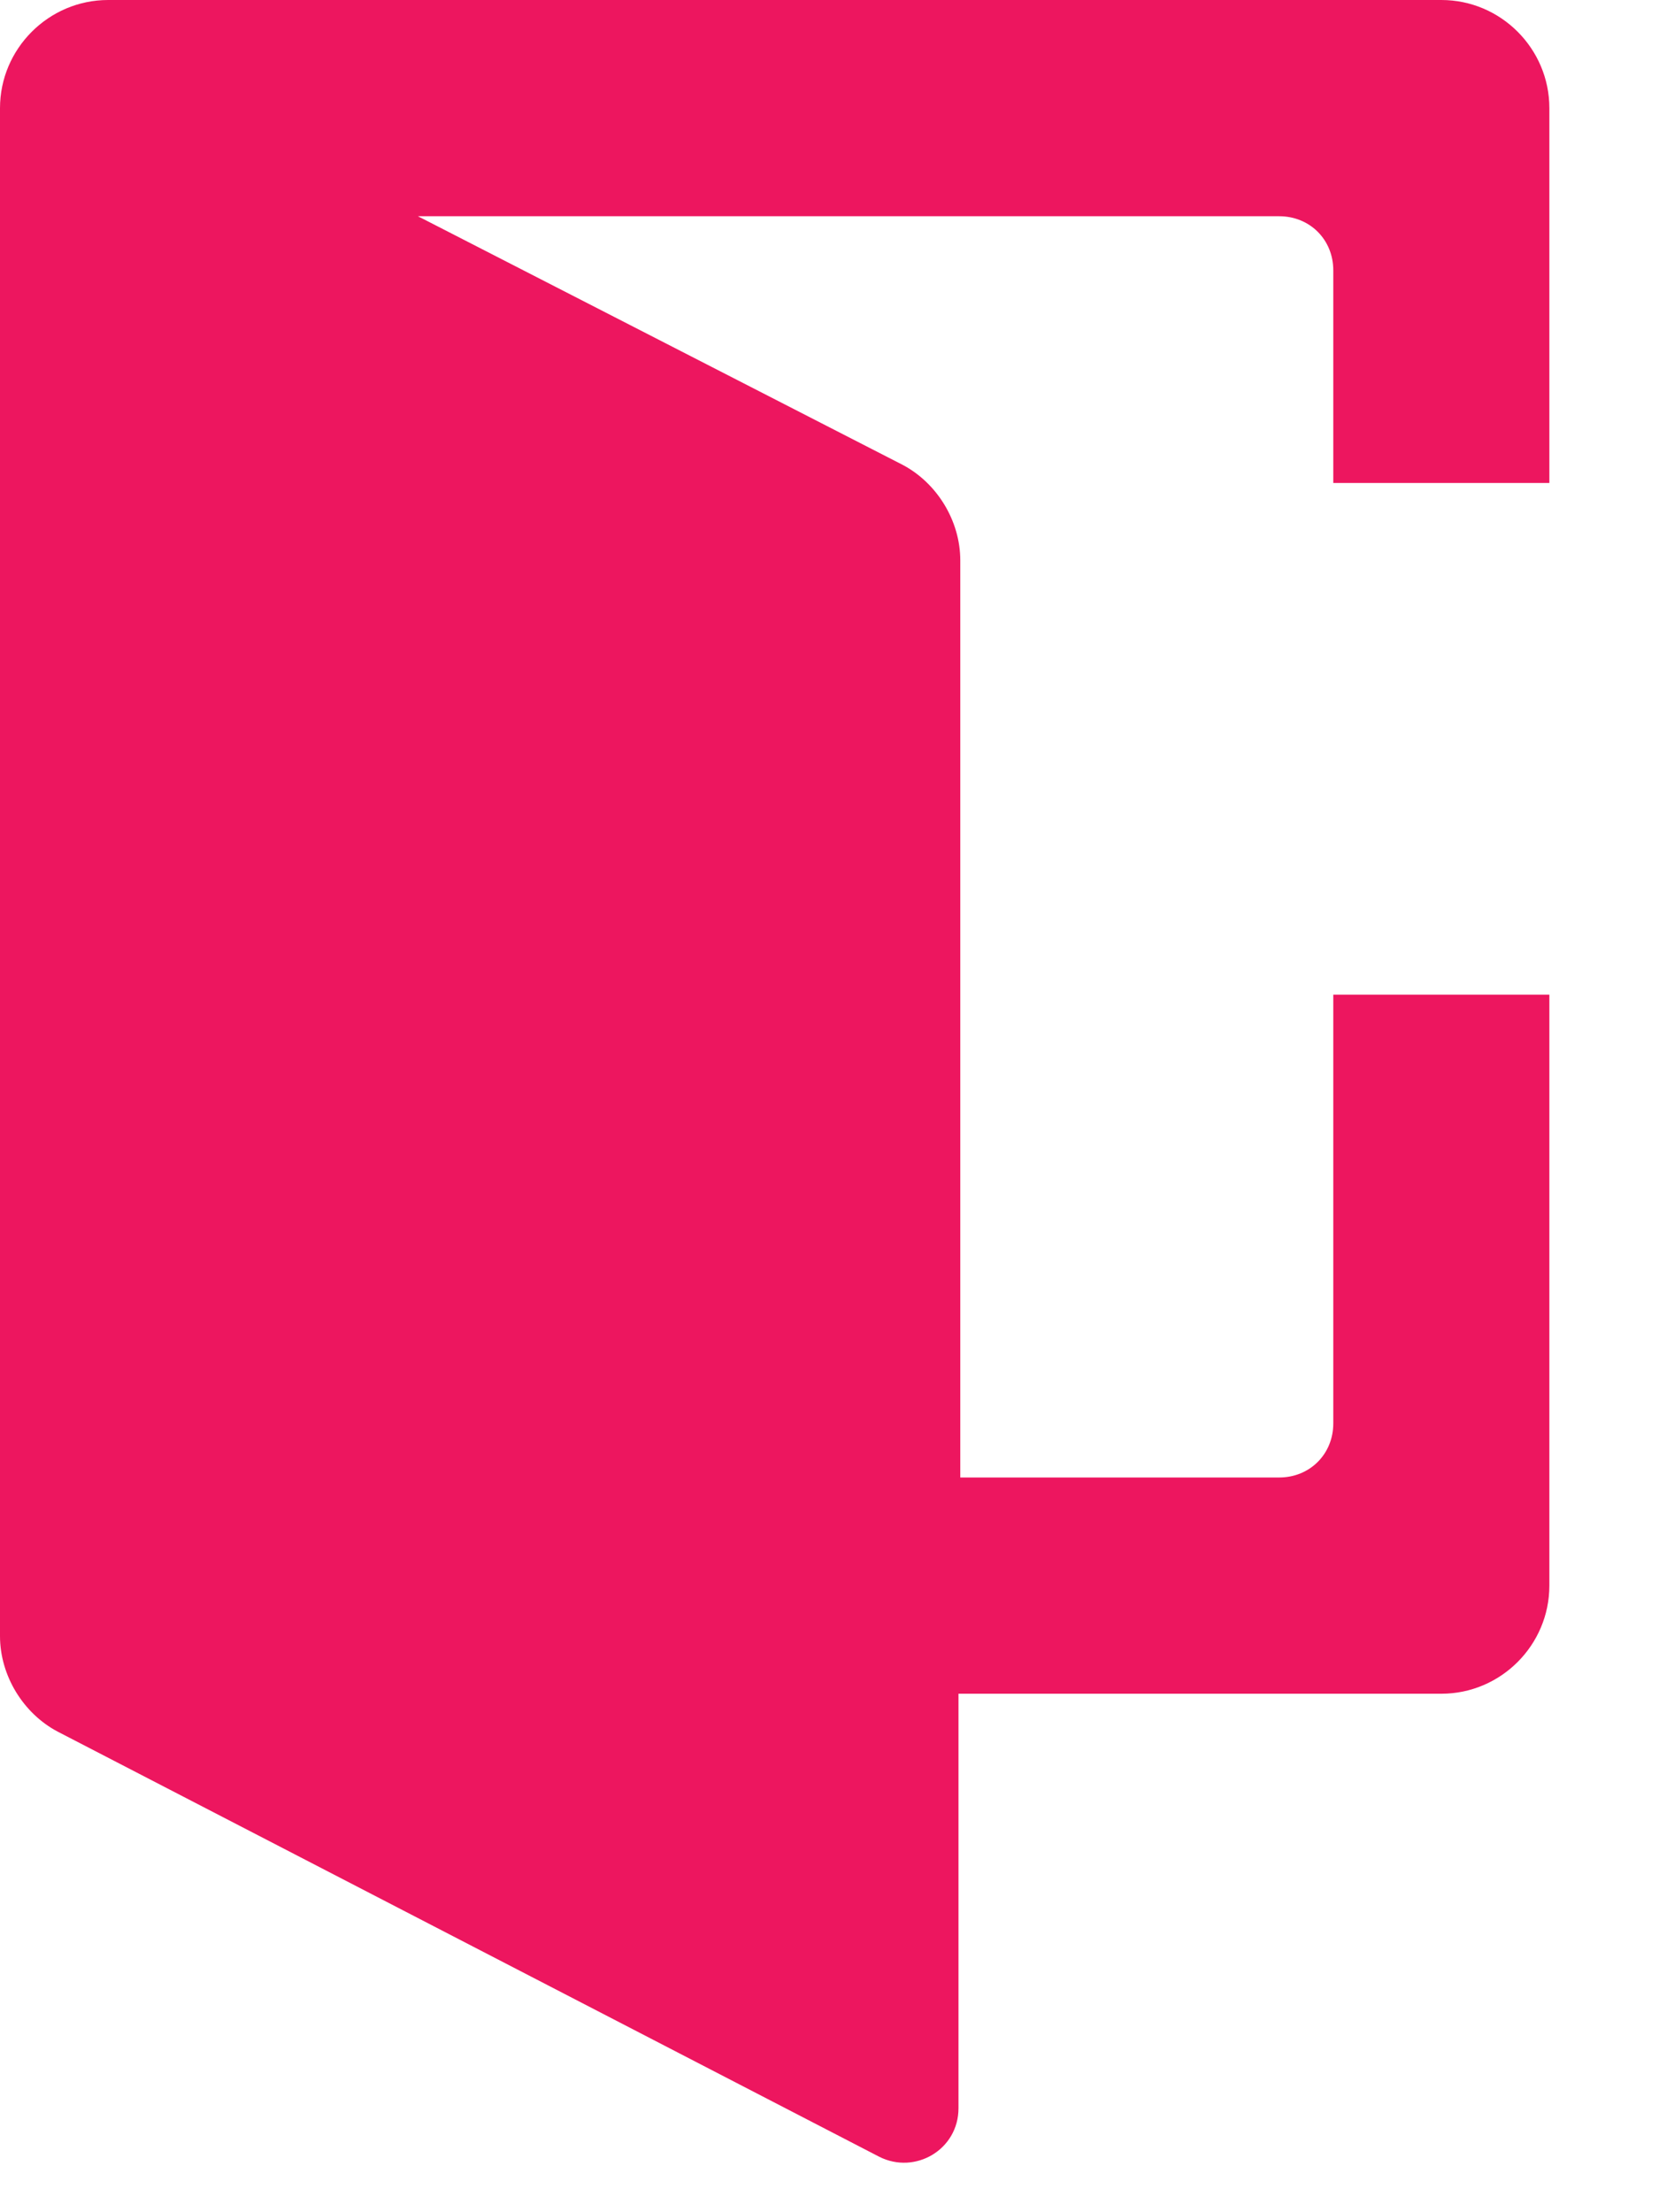 <svg width="12" height="16" viewBox="0 0 12 16" fill="none" xmlns="http://www.w3.org/2000/svg">
<path d="M11.207 3.48V0.782C11.207 0.352 10.856 0 10.426 0H0.782C0.352 0 0 0.352 0 0.782V1.29V11.481V11.833C0 12.12 0.169 12.393 0.417 12.524L6.36 15.599C6.62 15.73 6.933 15.547 6.933 15.248V12.25H10.426C10.856 12.25 11.207 11.898 11.207 11.468V7.194H9.644V10.295C9.644 10.517 9.474 10.686 9.253 10.686H6.946V6.673V4.131V4.053C6.946 3.766 6.777 3.493 6.529 3.362L3.023 1.564H9.253C9.474 1.564 9.644 1.733 9.644 1.955V3.493H11.207V3.48Z" fill="#ED165F"/>
</svg>
